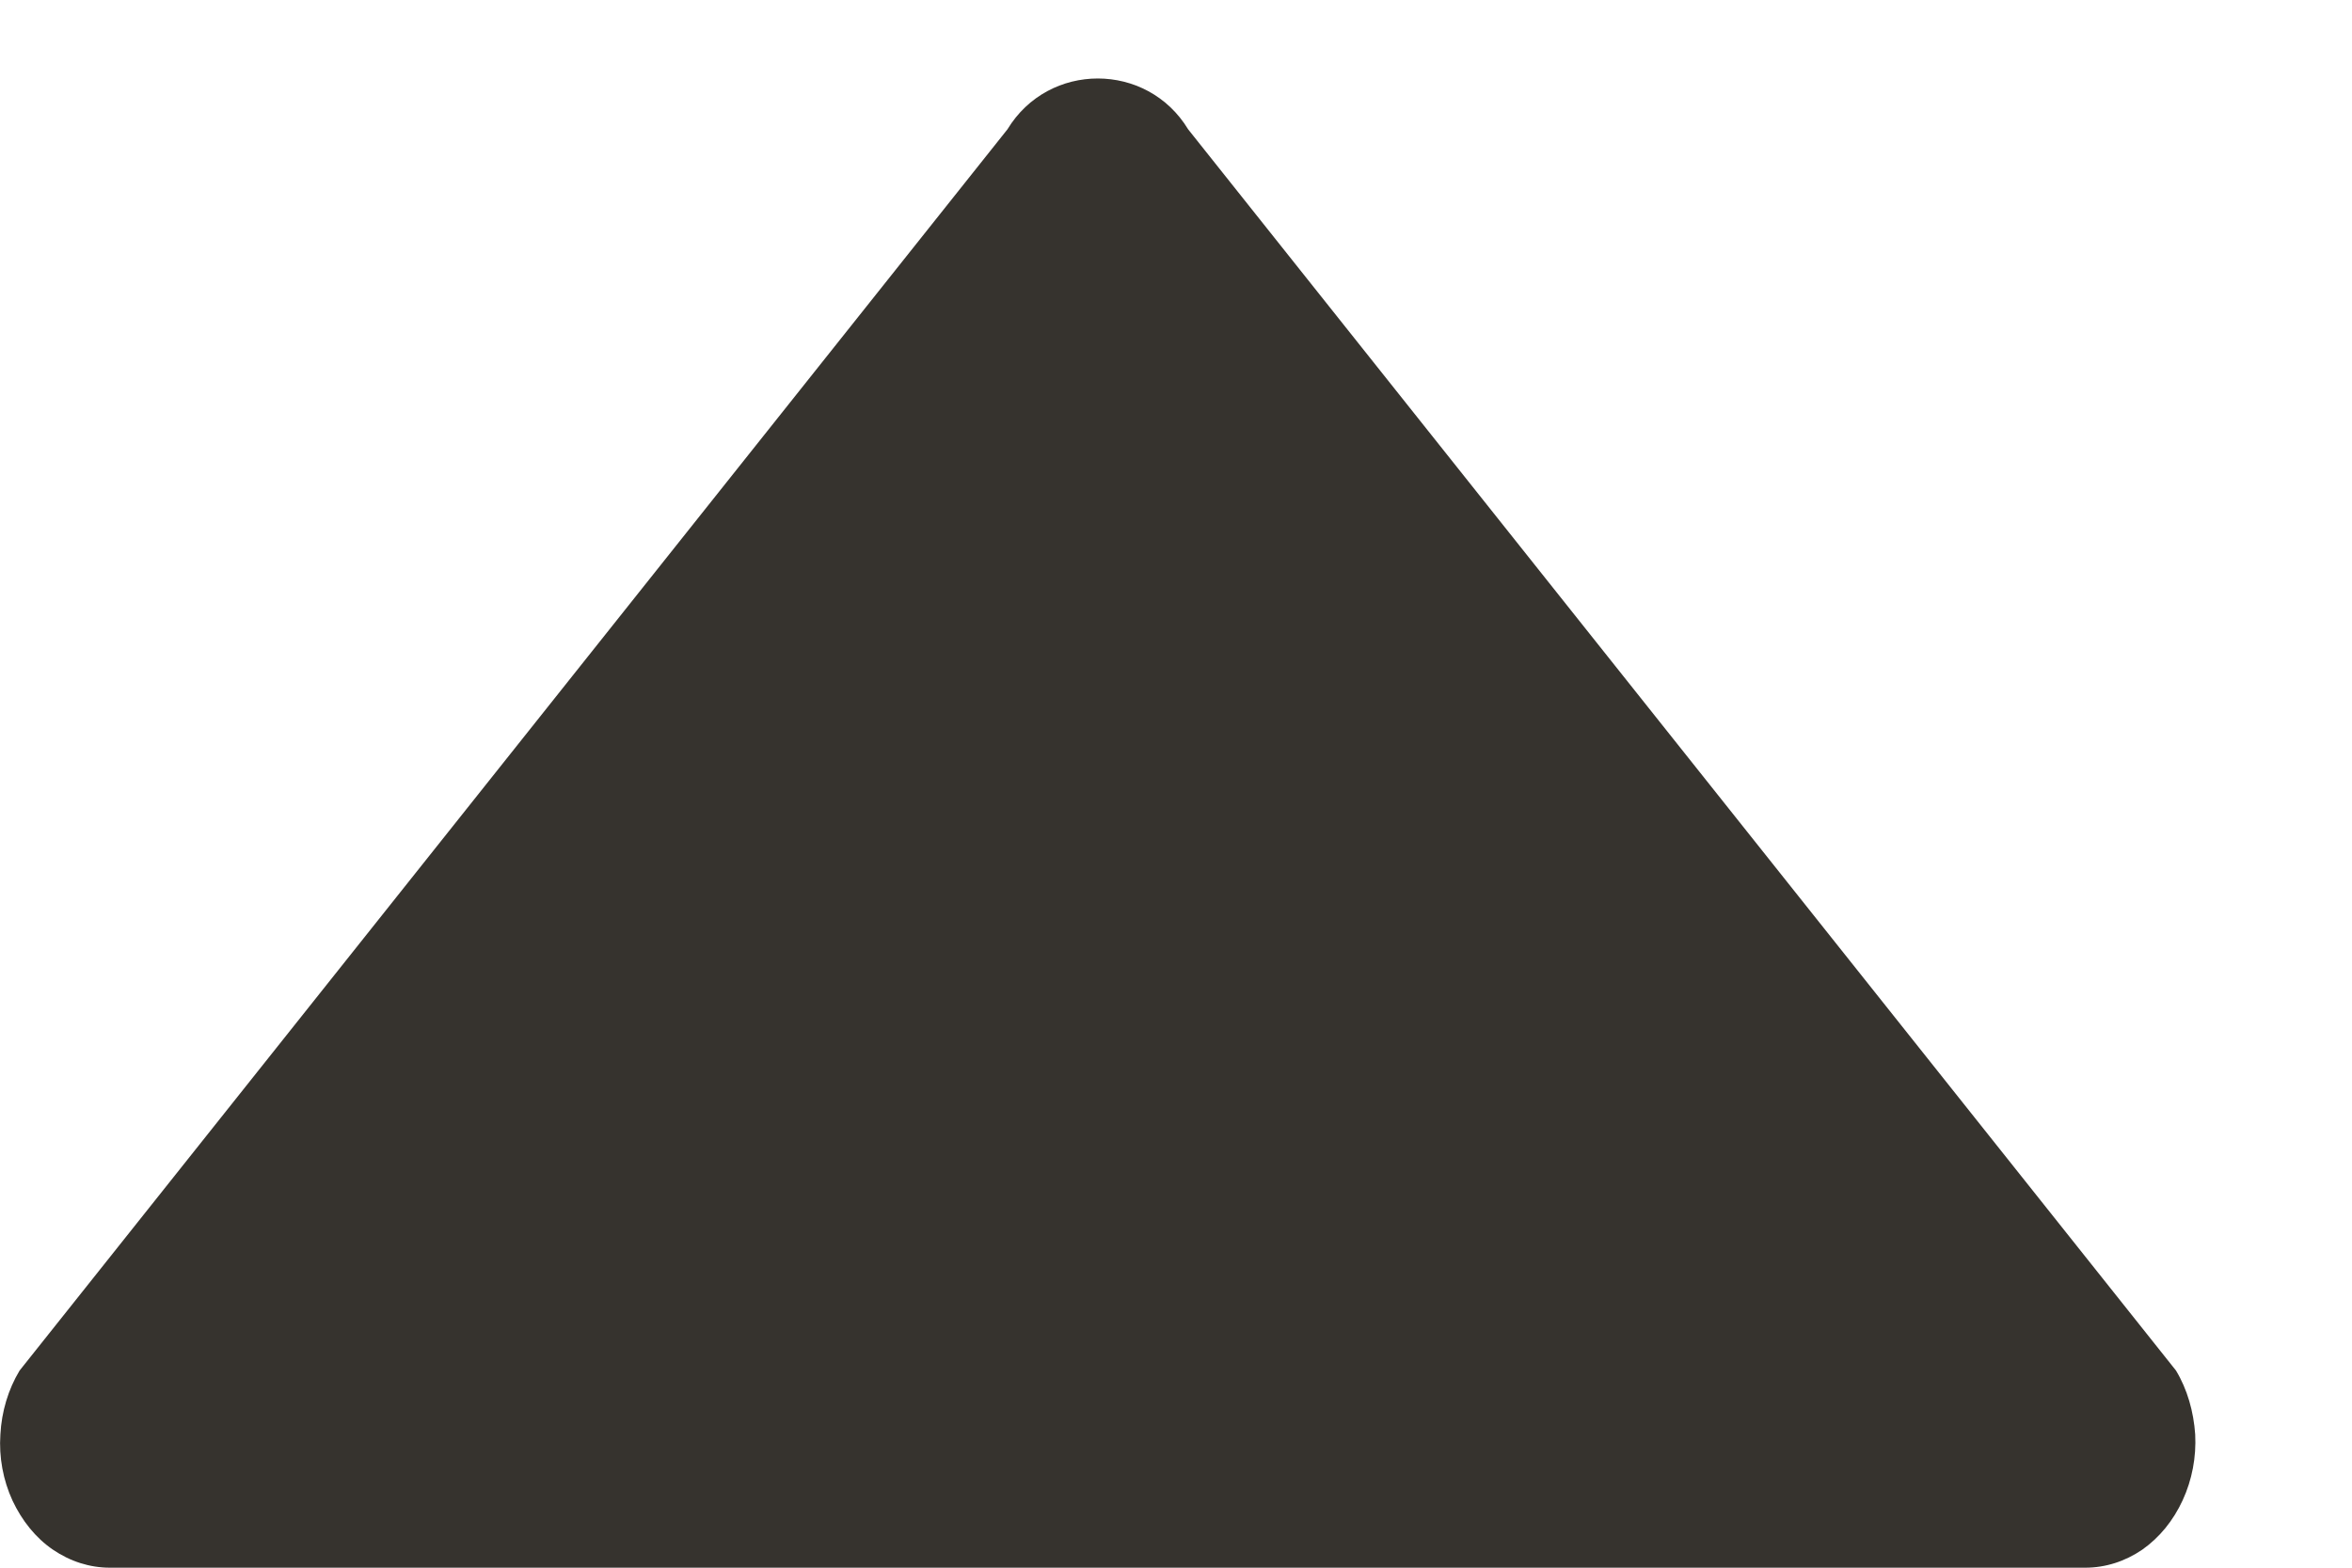 <svg width="6" height="4" viewBox="0 0 6 4" fill="none" xmlns="http://www.w3.org/2000/svg">
<path d="M0.28 4H5.32C5.371 4 5.421 3.984 5.465 3.954C5.509 3.923 5.544 3.88 5.568 3.828C5.592 3.776 5.603 3.718 5.6 3.66C5.596 3.602 5.58 3.545 5.551 3.497L3.031 0.33C2.926 0.157 2.675 0.157 2.57 0.33L0.05 3.497C0.021 3.545 0.004 3.602 0.001 3.66C-0.003 3.718 0.008 3.777 0.032 3.829C0.056 3.88 0.091 3.924 0.135 3.954C0.179 3.984 0.229 4 0.28 4Z" fill="#36332E"/>
</svg>

